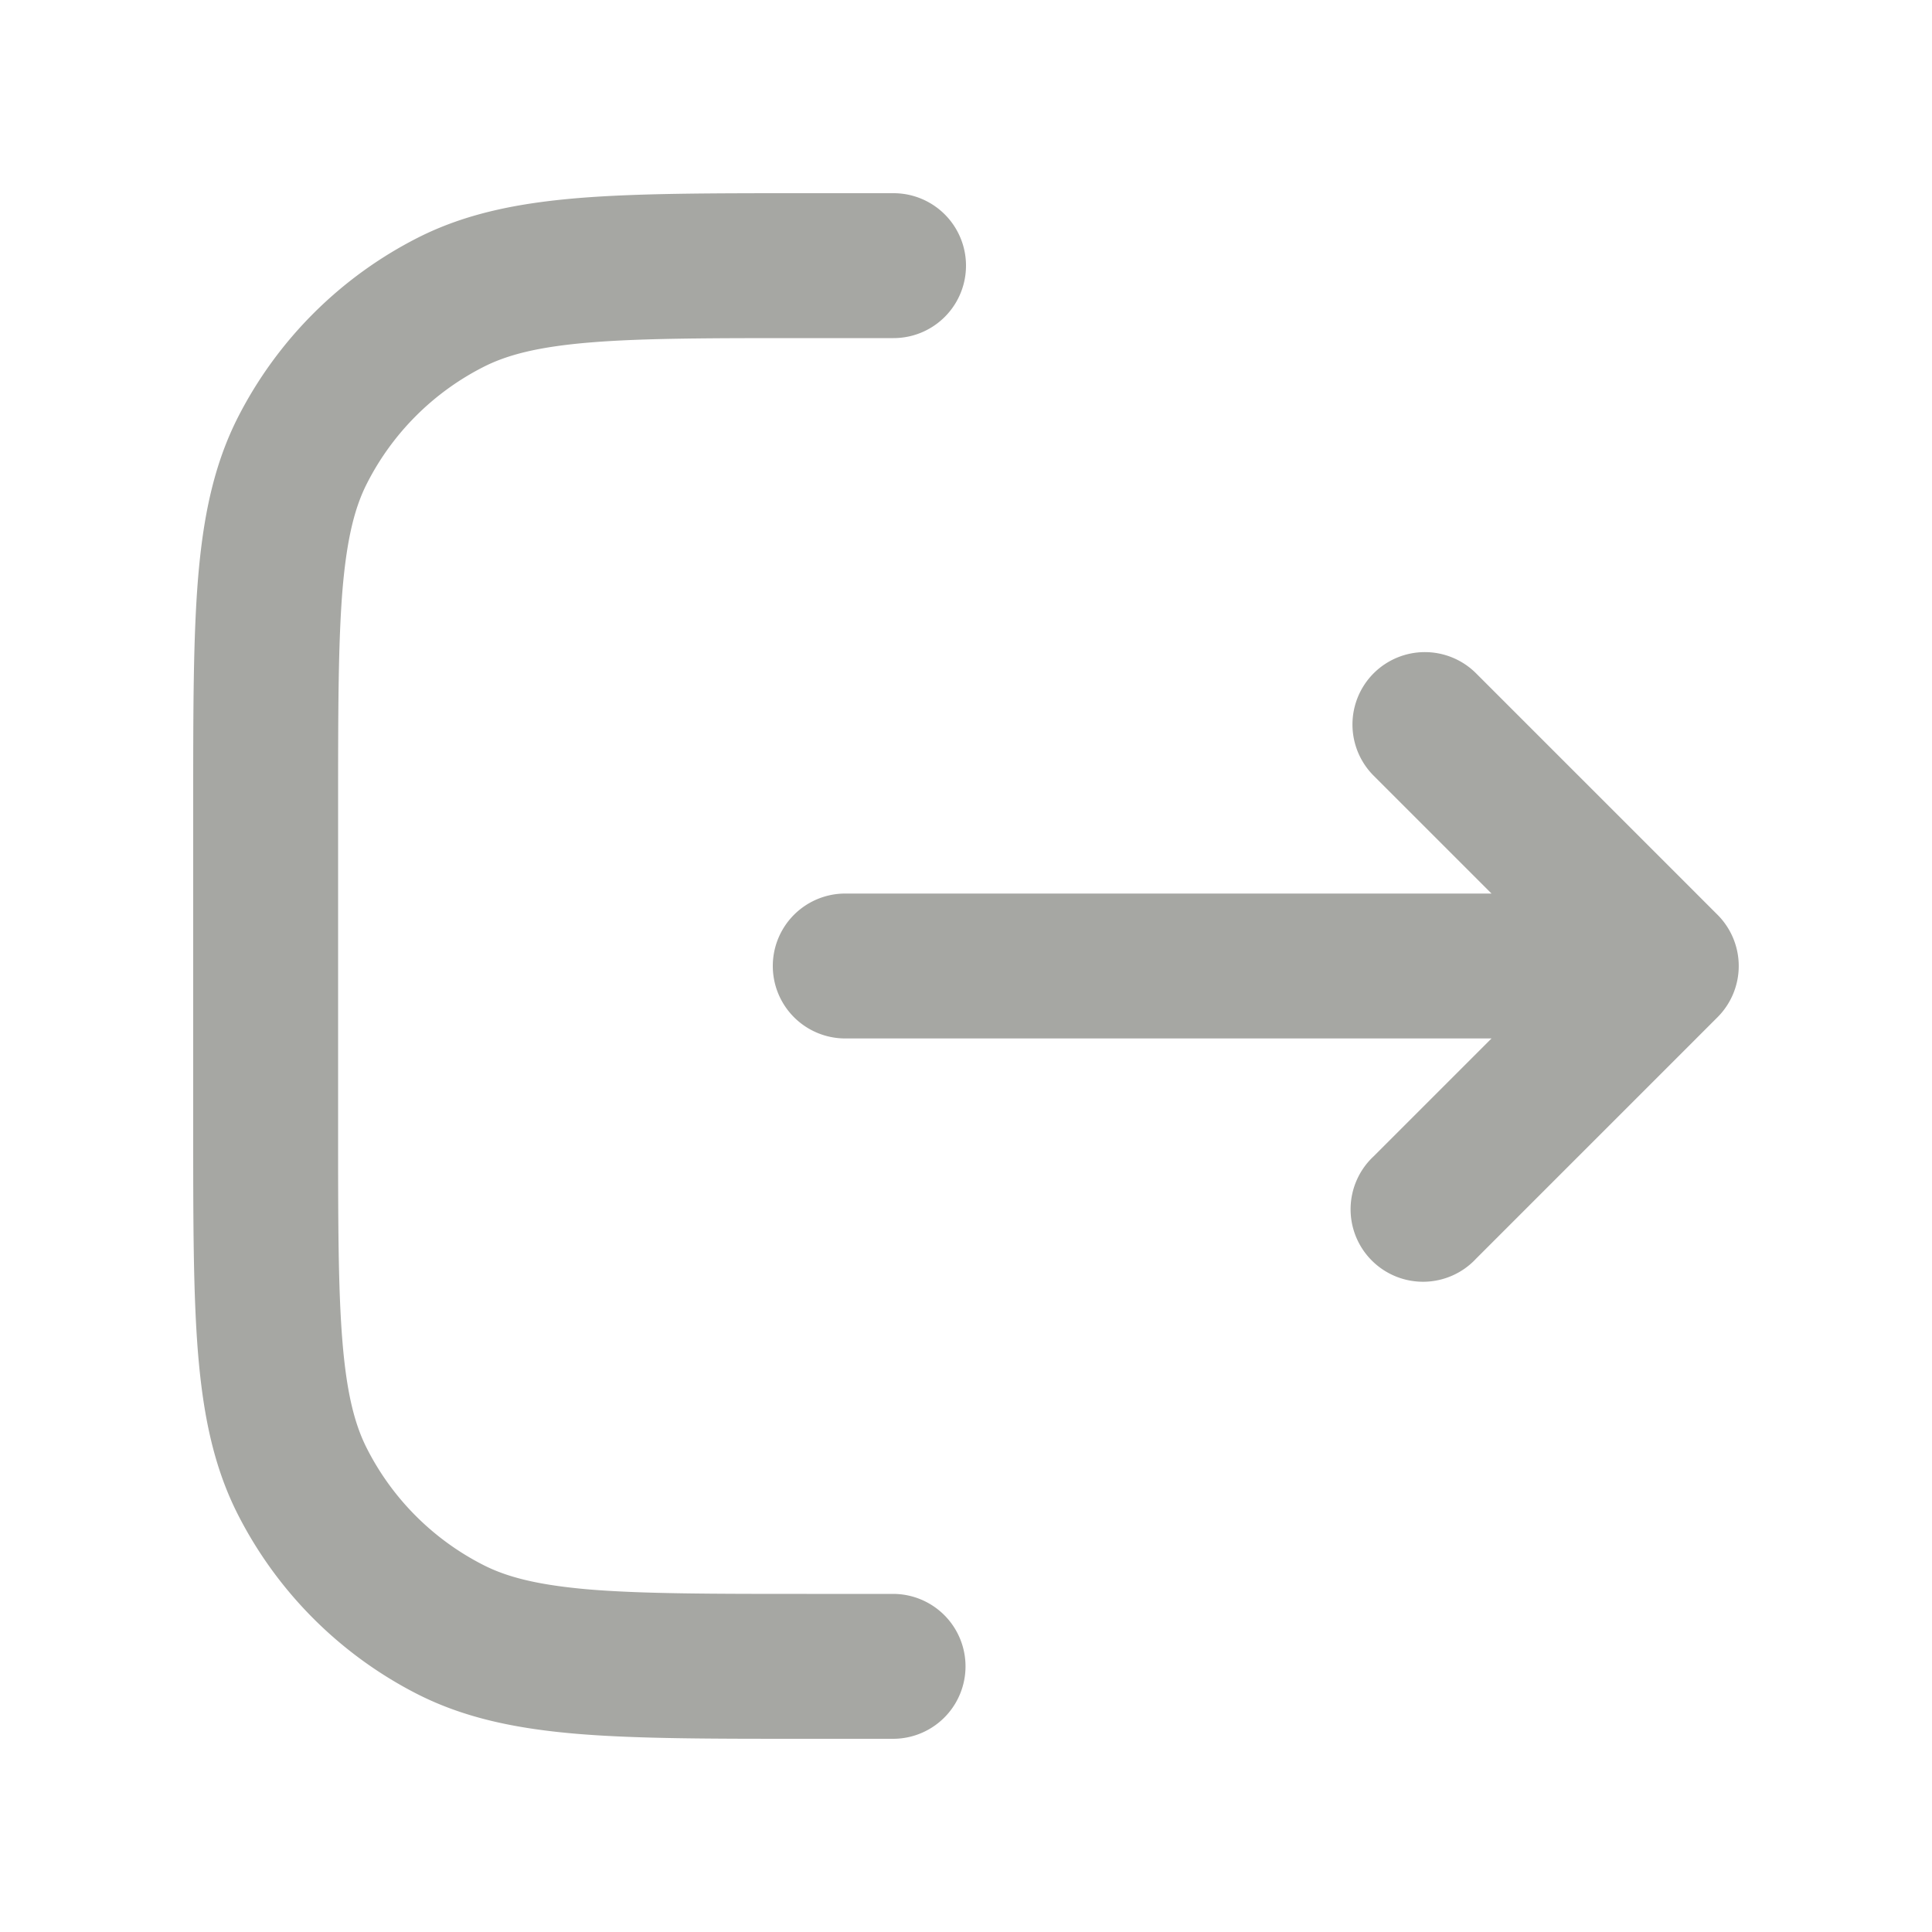 <svg xmlns="http://www.w3.org/2000/svg"  fill="#a6a7a3" viewBox="0 0 20 20"><path fill-rule="evenodd" d="M8.317 2h.933a.75.75 0 1 1 0 1.5h-.9c-.992 0-1.692 0-2.238.045-.537.044-.86.127-1.11.255A2.75 2.75 0 0 0 3.8 5.002c-.128.25-.21.573-.255 1.11-.044.546-.045 1.245-.045 2.238v3.3c0 .992 0 1.692.045 2.238.044.537.127.86.255 1.11A2.75 2.75 0 0 0 5.002 16.2c.25.128.573.21 1.11.255.546.044 1.246.045 2.238.045h.895a.75.75 0 0 1 0 1.5h-.928c-.952 0-1.713 0-2.327-.05-.63-.052-1.172-.16-1.67-.413a4.25 4.25 0 0 1-1.857-1.858c-.253-.497-.361-1.04-.413-1.67C2 13.397 2 12.636 2 11.684V8.317c0-.952 0-1.713.05-2.327.052-.63.16-1.172.413-1.67a4.25 4.25 0 0 1 1.858-1.857c.497-.253 1.04-.361 1.67-.413C6.603 2 7.364 2 8.316 2Zm5.903 4.97a.75.75 0 0 1 1.06 0l2.5 2.5a.75.75 0 0 1 0 1.06l-2.5 2.5a.75.75 0 1 1-1.06-1.06l1.22-1.22H8.75a.75.75 0 0 1 0-1.5h6.69l-1.22-1.22a.75.75 0 0 1 0-1.06Z" clip-rule="evenodd"></path></svg>